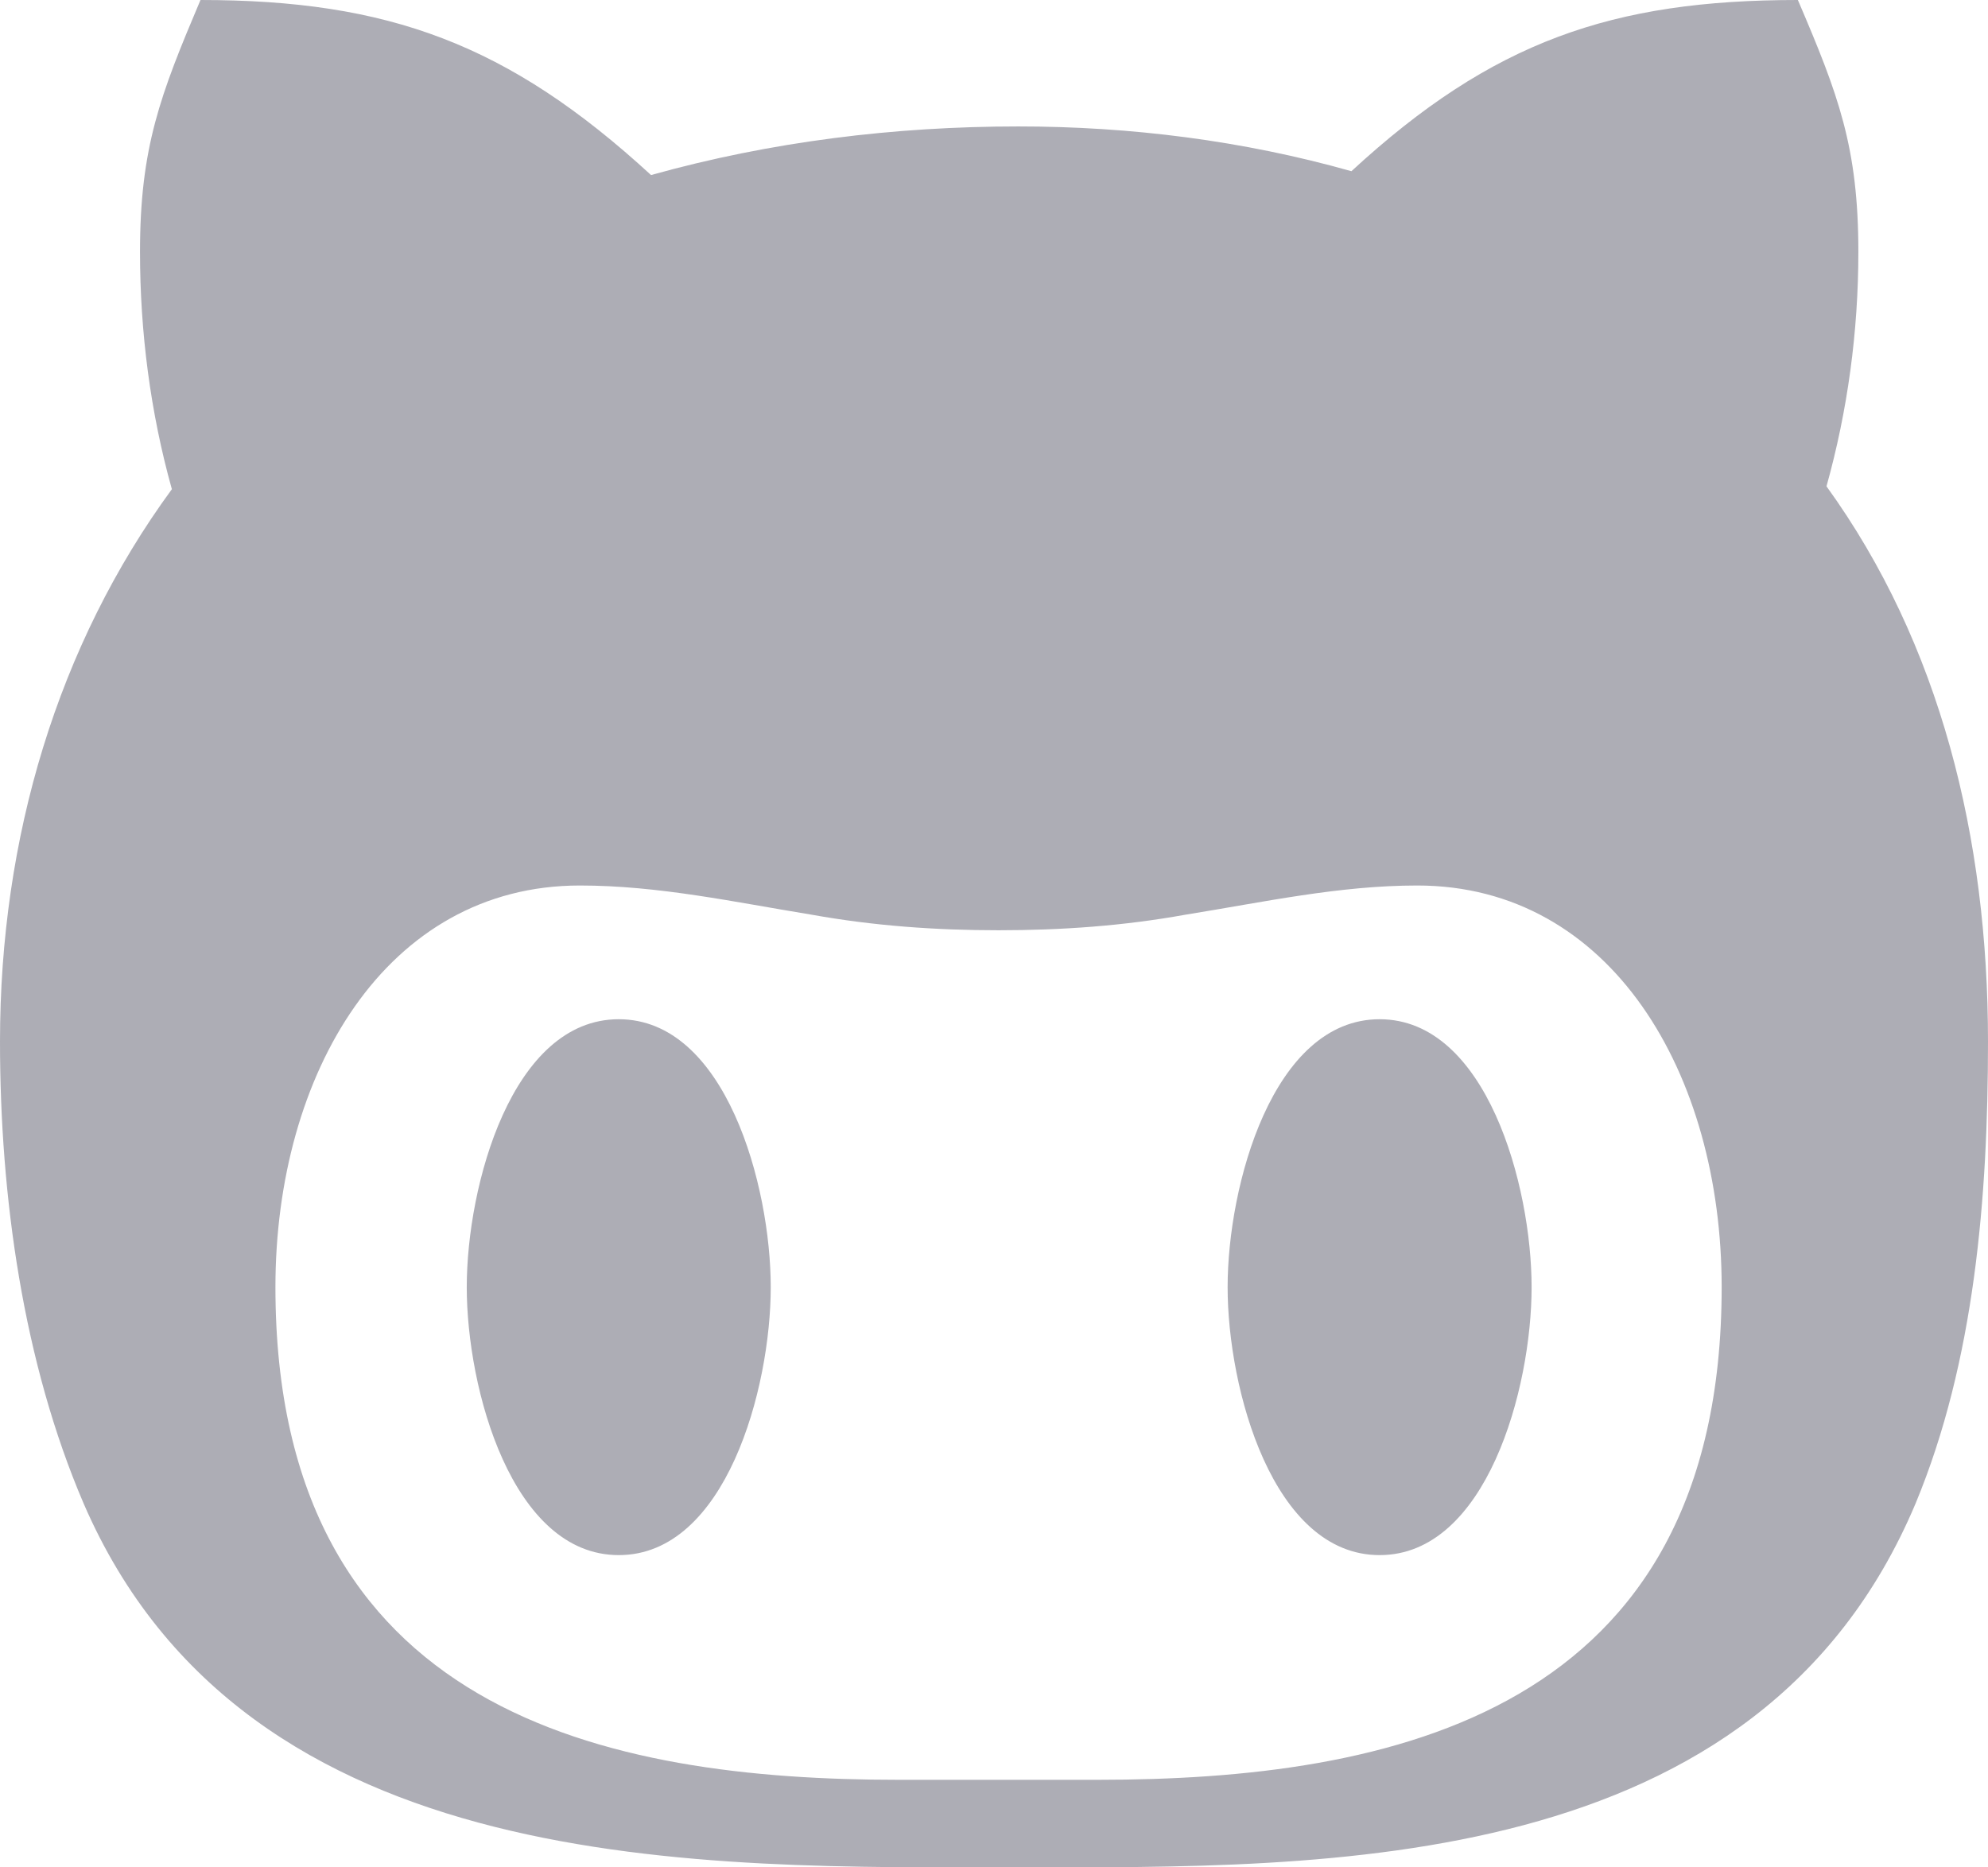 <svg width="33" height="31" viewBox="0 0 33 31" fill="none" xmlns="http://www.w3.org/2000/svg">
<path d="M12.794 21.368C12.794 23.056 12.045 25.816 10.271 25.816C8.498 25.816 7.748 23.056 7.748 21.368C7.748 19.681 8.498 16.92 10.271 16.92C12.045 16.92 12.794 19.681 12.794 21.368ZM33 17.292C33 19.867 32.78 22.595 31.797 24.961C29.191 31.144 22.027 30.999 16.899 30.999C11.688 30.999 4.098 31.217 1.389 24.961C0.385 22.62 0 19.867 0 17.292C0 13.909 0.956 10.712 2.853 8.121C2.496 6.846 2.324 5.506 2.324 4.182C2.324 2.446 2.661 1.574 3.328 0C6.442 0 8.436 0.727 10.807 2.906C12.801 2.349 14.85 2.099 16.906 2.099C18.762 2.099 20.632 2.333 22.433 2.842C24.771 0.686 26.764 0 29.844 0C30.518 1.574 30.848 2.446 30.848 4.182C30.848 5.506 30.669 6.821 30.319 8.073C32.209 10.688 33 13.909 33 17.292ZM28.579 21.368C28.579 17.825 26.744 14.7 23.526 14.7C22.227 14.7 20.983 14.975 19.676 15.185C18.652 15.37 17.628 15.443 16.576 15.443C15.531 15.443 14.506 15.37 13.475 15.185C12.189 14.975 10.931 14.7 9.625 14.7C6.407 14.7 4.572 17.825 4.572 21.368C4.572 28.456 10.099 29.546 14.912 29.546H18.226C23.059 29.546 28.579 28.464 28.579 21.368ZM22.901 16.92C21.127 16.92 20.378 19.681 20.378 21.368C20.378 23.056 21.127 25.816 22.901 25.816C24.674 25.816 25.424 23.056 25.424 21.368C25.424 19.681 24.674 16.92 22.901 16.92Z" fill="#ADADB5"/>
</svg>
